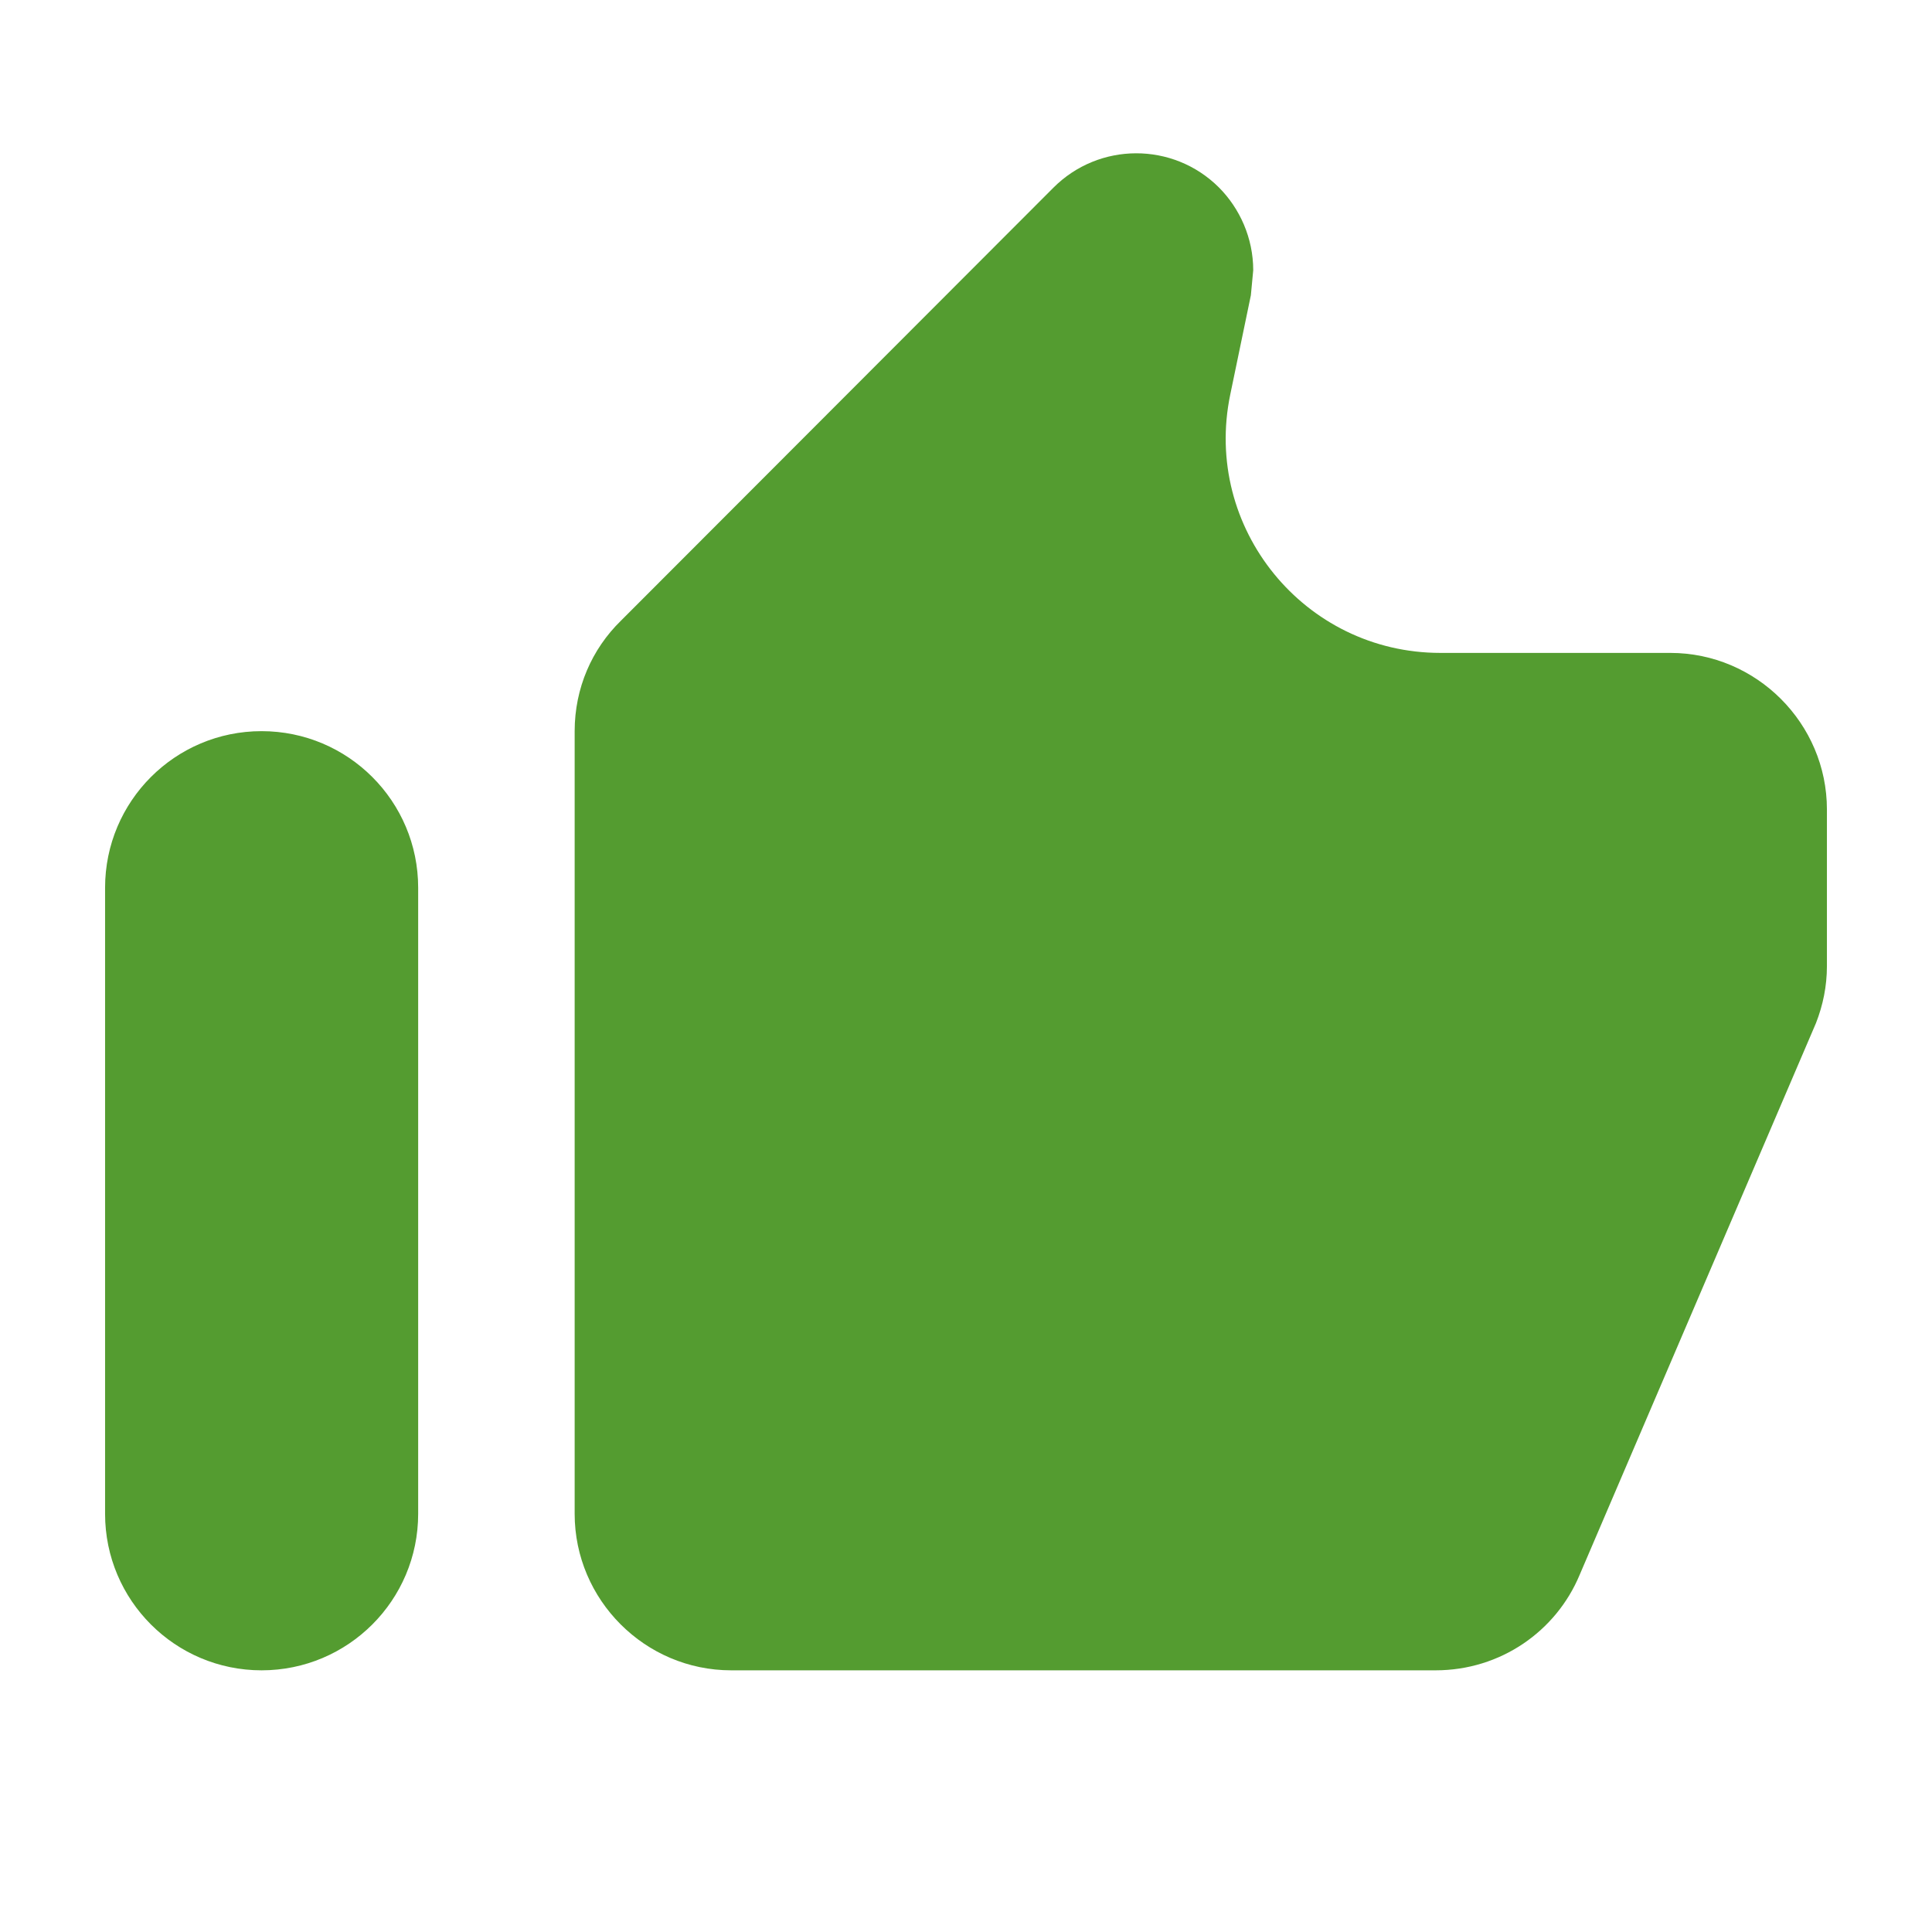 <svg xmlns="http://www.w3.org/2000/svg" width="18" height="18" viewBox="0 0 18 18" fill="none">
<g clip-path="url(#clip0_241_236)">
<path d="M0.979 14.104C0.979 14.909 1.632 15.562 2.437 15.562C3.243 15.562 3.896 14.909 3.896 14.104V8.271C3.896 7.465 3.243 6.812 2.437 6.812C1.632 6.812 0.979 7.465 0.979 8.271V14.104ZM17.021 7.542C17.021 6.74 16.364 6.083 15.562 6.083H13.42C12.152 6.083 11.204 4.918 11.462 3.676L11.654 2.751L11.676 2.518C11.676 2.219 11.552 1.942 11.355 1.745C10.928 1.321 10.239 1.323 9.814 1.749L5.784 5.784C5.515 6.047 5.354 6.411 5.354 6.812V14.104C5.354 14.906 6.01 15.562 6.812 15.562H13.375C13.98 15.562 14.498 15.198 14.717 14.673L16.919 9.532C16.984 9.365 17.021 9.19 17.021 9V7.542Z" fill="#549c30"/>
</g>
<defs>
<clipPath id="clip0_241_236">
<rect width="17.5" height="17.5" fill="white" transform="translate(0.25 0.25)"/>
</clipPath>
</defs>
</svg>